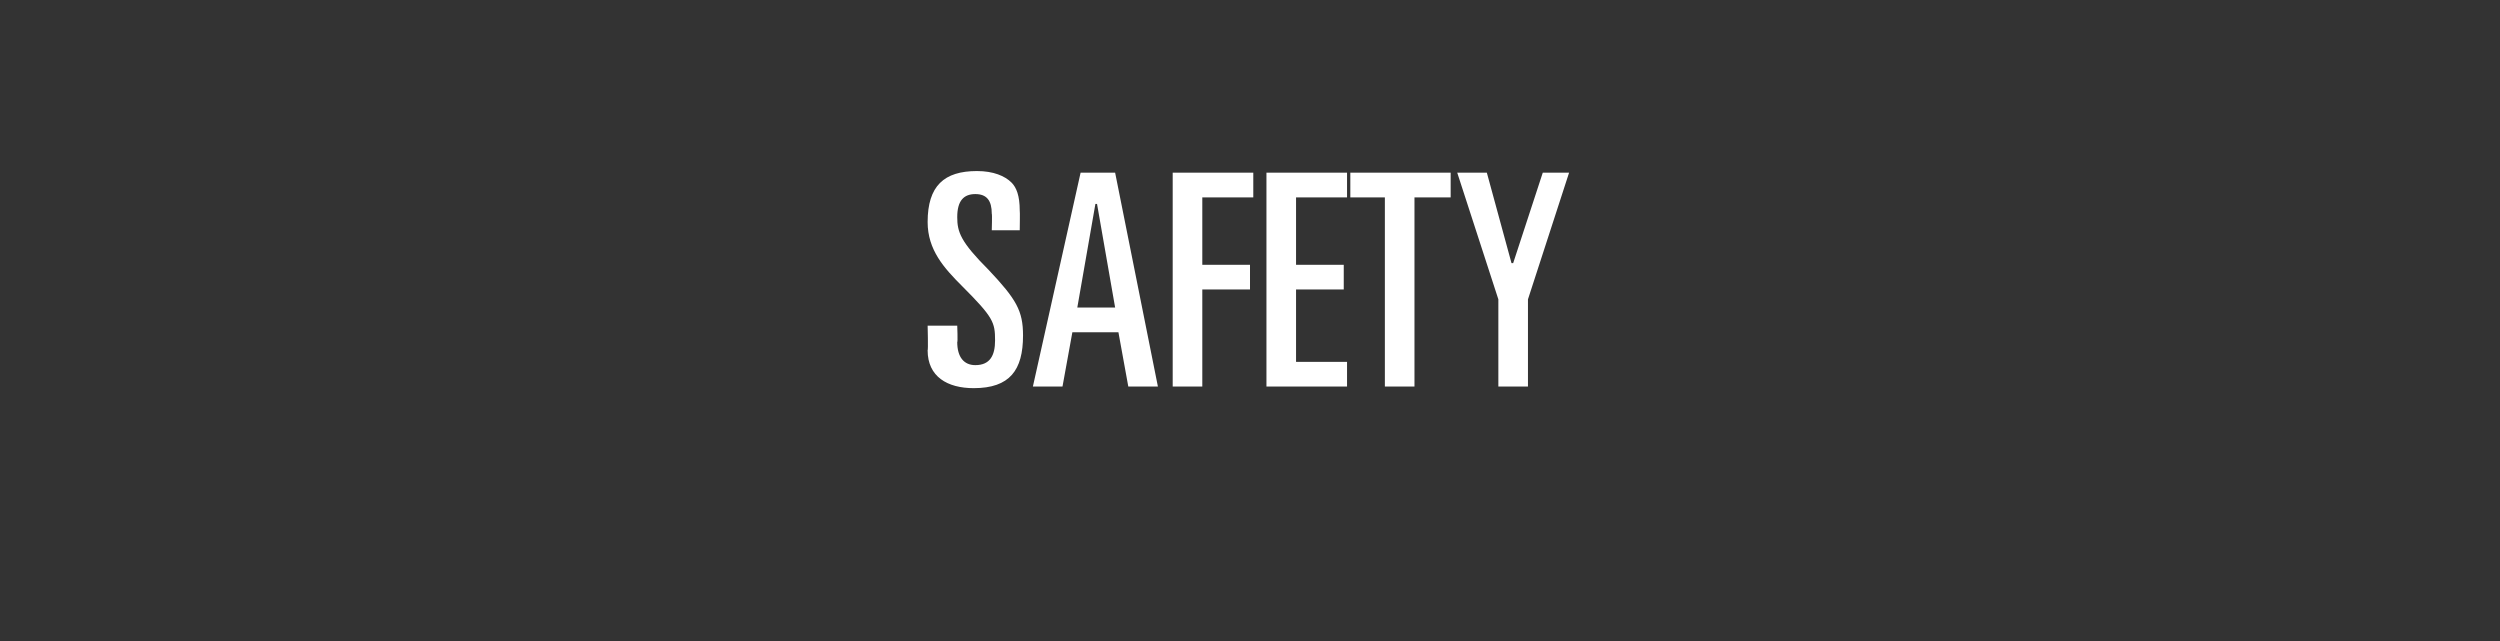 <?xml version="1.0" standalone="no"?><!DOCTYPE svg PUBLIC "-//W3C//DTD SVG 1.1//EN" "http://www.w3.org/Graphics/SVG/1.1/DTD/svg11.dtd"><svg xmlns="http://www.w3.org/2000/svg" version="1.1" width="152px" height="39px" viewBox="0 -1 152 39" style="top:-1px"><rect x="0" y="-1" width="152" height="39" fill="#333333" stroke="none"/>  <desc>Safety</desc>  <defs/>  <g id="Polygon198543">    <path d="M 56.4 18.8 L 58.2 18.8 C 58.2 18.8 58.24 19.82 58.2 19.8 C 58.2 20.7 58.6 21.2 59.3 21.2 C 60.2 21.2 60.5 20.6 60.5 19.7 C 60.5 18.6 60.4 18.3 58.5 16.4 C 57.4 15.3 56.4 14.2 56.4 12.5 C 56.4 10.3 57.4 9.4 59.4 9.4 C 60.4 9.4 61.1 9.7 61.5 10.1 C 61.8 10.4 62 10.9 62 11.8 C 62.02 11.79 62 13 62 13 L 60.3 13 C 60.3 13 60.33 11.99 60.3 12 C 60.3 11.2 60 10.8 59.3 10.8 C 58.6 10.8 58.2 11.2 58.2 12.2 C 58.2 13.1 58.4 13.7 60.1 15.4 C 61.8 17.2 62.2 17.9 62.2 19.4 C 62.2 21.5 61.4 22.6 59.2 22.6 C 57.6 22.6 56.4 21.9 56.4 20.3 C 56.44 20.3 56.4 18.8 56.4 18.8 Z M 65.7 9.5 L 67.8 9.5 L 70.4 22.5 L 68.6 22.5 L 68 19.2 L 65.2 19.2 L 64.6 22.5 L 62.8 22.5 L 65.7 9.5 Z M 65.5 17.7 L 67.8 17.7 L 66.7 11.4 L 66.6 11.4 L 65.5 17.7 Z M 71.3 9.5 L 76.2 9.5 L 76.2 11 L 73.1 11 L 73.1 15.1 L 76 15.1 L 76 16.6 L 73.1 16.6 L 73.1 22.5 L 71.3 22.5 L 71.3 9.5 Z M 77 9.5 L 81.9 9.5 L 81.9 11 L 78.8 11 L 78.8 15.1 L 81.7 15.1 L 81.7 16.6 L 78.8 16.6 L 78.8 21 L 81.9 21 L 81.9 22.5 L 77 22.5 L 77 9.5 Z M 82.1 9.5 L 88.2 9.5 L 88.2 11 L 86 11 L 86 22.5 L 84.2 22.5 L 84.2 11 L 82.1 11 L 82.1 9.5 Z M 88.6 9.5 L 90.4 9.5 L 91.9 15 L 92 15 L 93.8 9.5 L 95.4 9.5 L 92.9 17.2 L 92.9 22.5 L 91.1 22.5 L 91.1 17.2 L 88.6 9.5 Z " stroke="none" fill="#fff"/>  </g></svg>